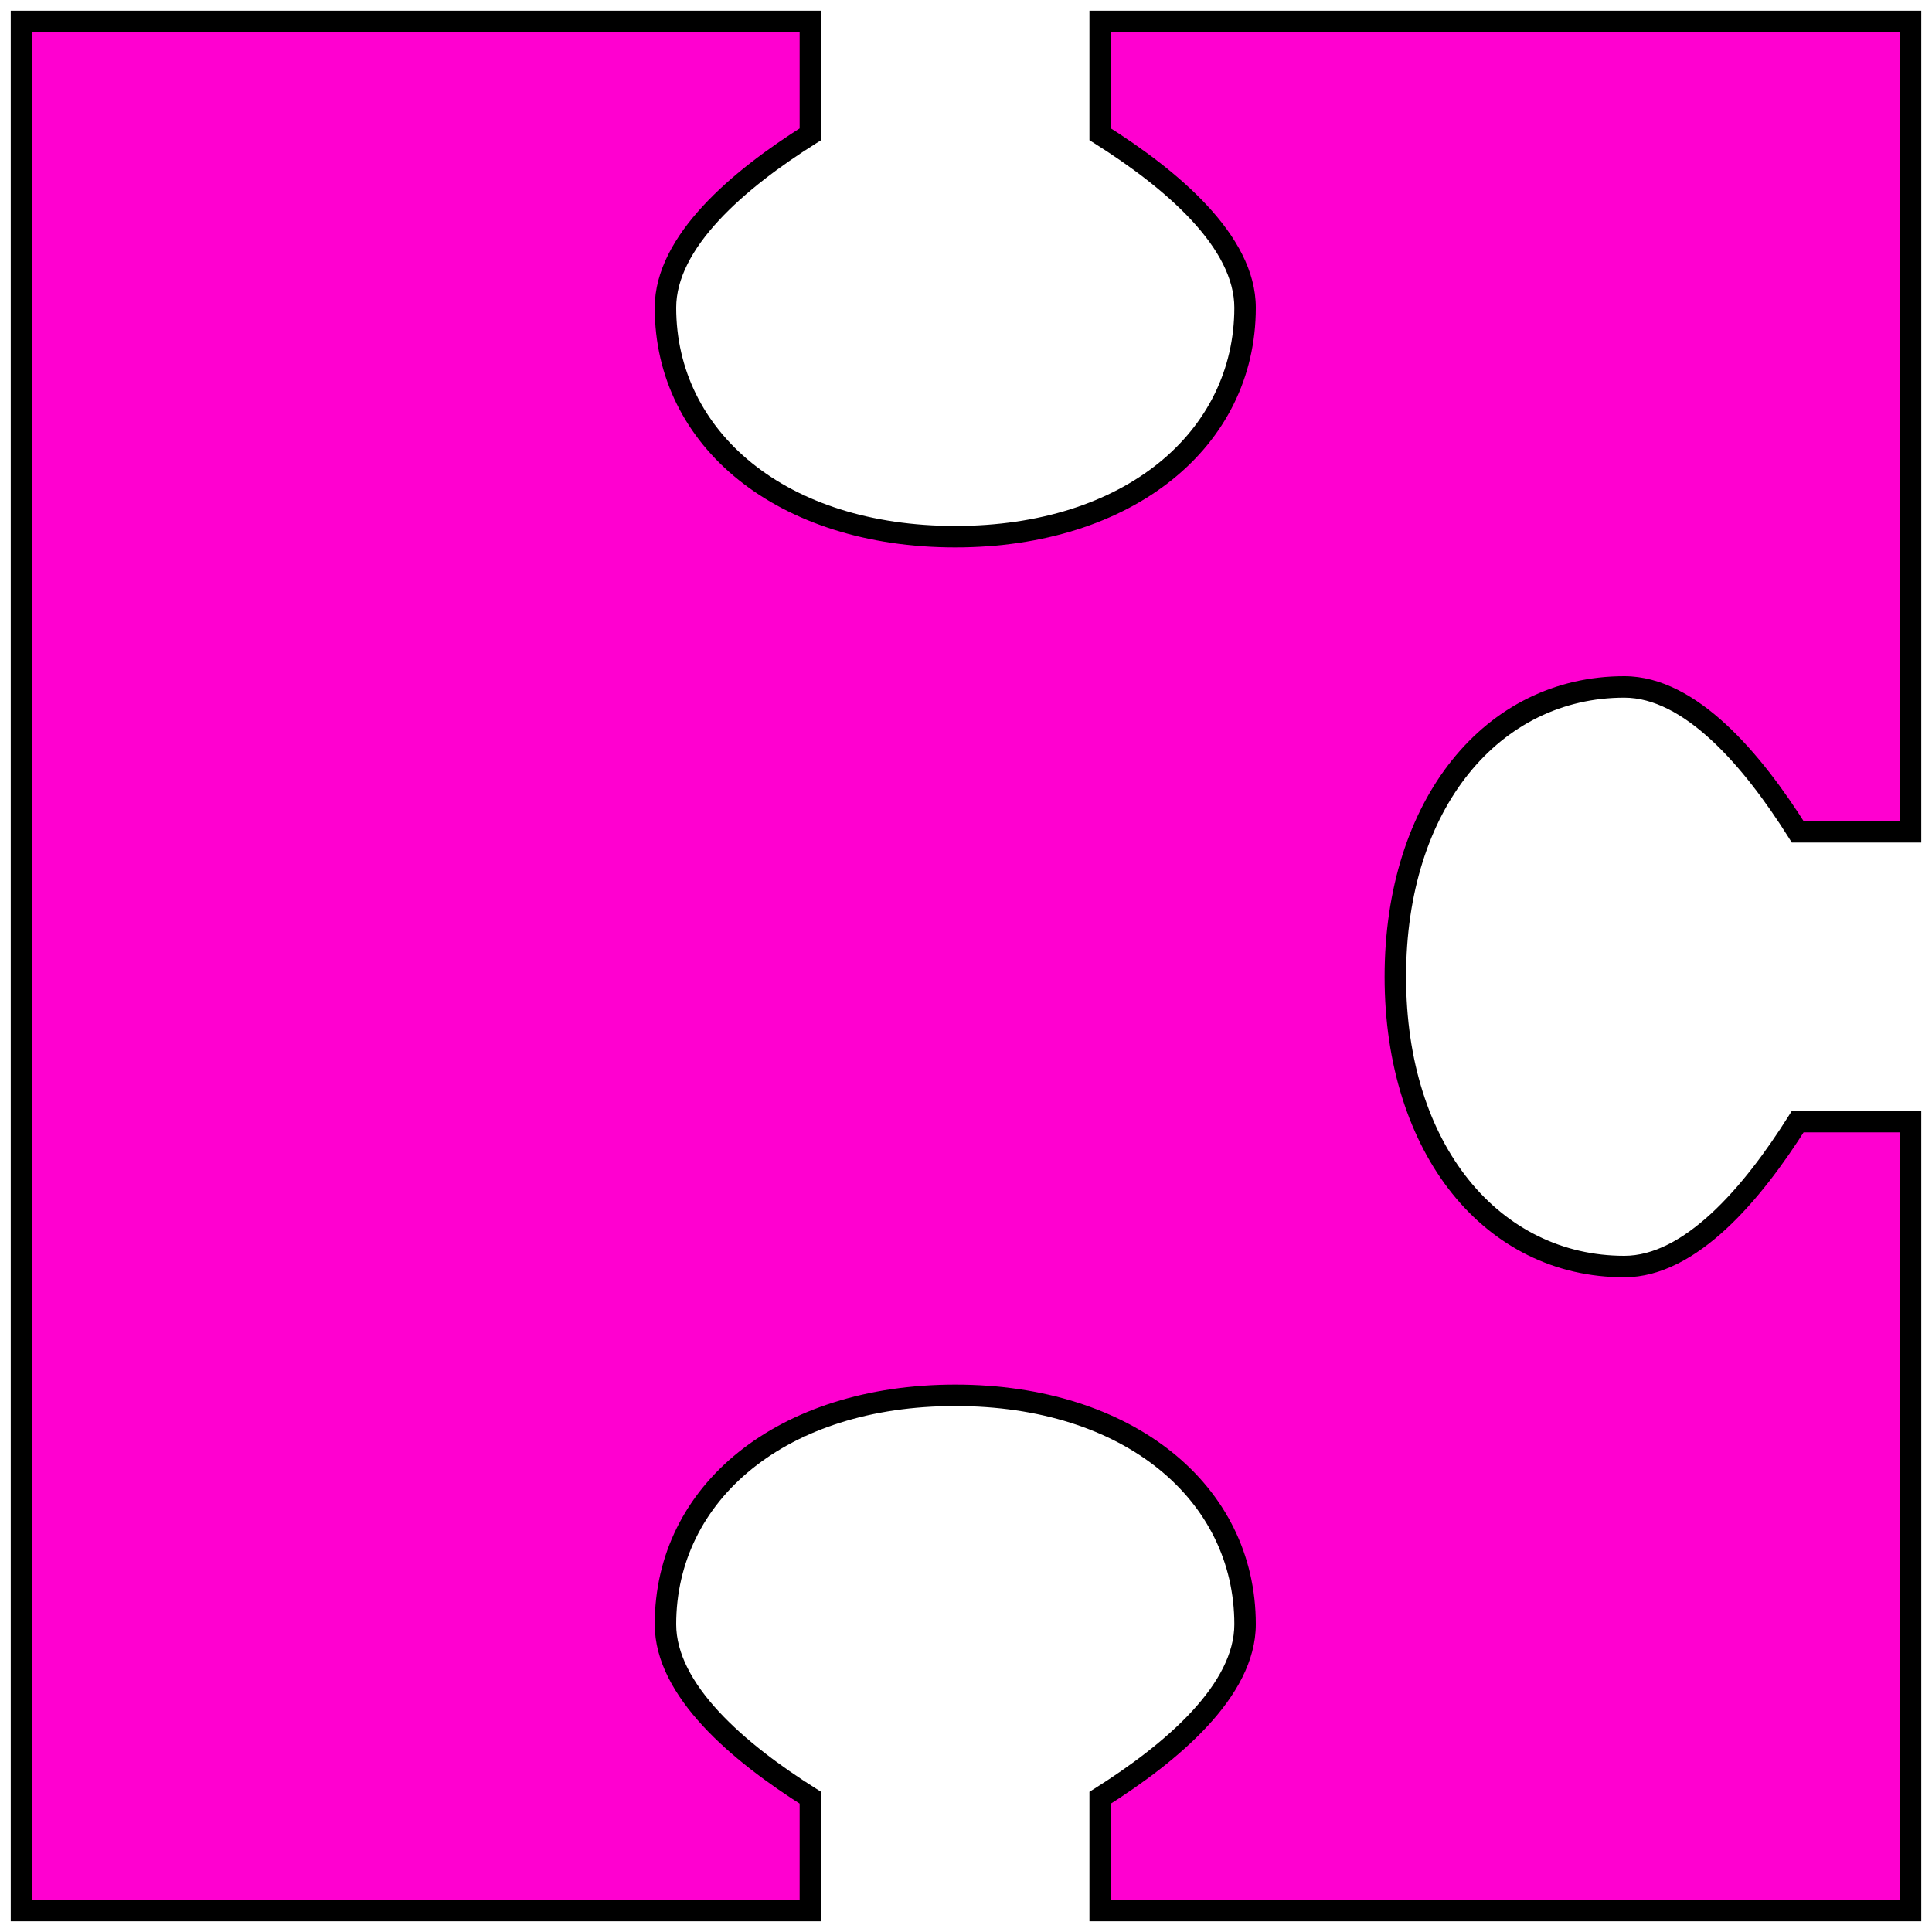 <svg width="90" height="90" viewBox="0 0 90 90" fill="none" xmlns="http://www.w3.org/2000/svg">
<path d="M37.75 6.255C34.375 8.377 31 11.265 31 14.333C31 20.469 36.423 25 44.5 25C52.577 25 58 20.469 58 14.333C58 11.265 54.625 8.377 51.25 6.255V1H89V38.75H83.745C81.623 35.375 78.735 32 75.667 32C69.531 32 65 37.423 65 45.5C65 53.577 69.531 59 75.667 59C78.735 59 81.623 55.625 83.745 52.25H89V89H51.25V83.745C54.625 81.623 58 78.735 58 75.667C58 69.531 52.577 65 44.5 65C36.423 65 31 69.531 31 75.667C31 78.735 34.375 81.623 37.75 83.745V89H1V1H37.75V6.255Z" fill="#FF00D0"/>
<path d="M37.75 6.255L38.016 6.678L38.25 6.531V6.255H37.75ZM31 14.333L30.5 14.333V14.333H31ZM44.5 25L44.5 25.5H44.5V25ZM58 14.333L58.5 14.333L58.5 14.333L58 14.333ZM51.25 6.255H50.75V6.531L50.984 6.678L51.25 6.255ZM51.25 1V0.5H50.75V1H51.25ZM89 1H89.5V0.5H89V1ZM89 38.75V39.25H89.5V38.75H89ZM83.745 38.75L83.322 39.016L83.469 39.25H83.745V38.75ZM75.667 32L75.667 31.5H75.667V32ZM65 45.5L64.5 45.5V45.5H65ZM75.667 59L75.667 59.5L75.667 59.5L75.667 59ZM83.745 52.25V51.75H83.469L83.322 51.984L83.745 52.25ZM89 52.25H89.5V51.75H89V52.25ZM89 89V89.5H89.5V89H89ZM51.25 89H50.75V89.5H51.25V89ZM51.25 83.745L50.984 83.322L50.75 83.469V83.745H51.25ZM58 75.667L58.5 75.667V75.667H58ZM44.5 65L44.5 64.5H44.5V65ZM31 75.667L30.5 75.667L30.5 75.667L31 75.667ZM37.75 83.745H38.25V83.469L38.016 83.322L37.75 83.745ZM37.75 89V89.5H38.25V89H37.75ZM1 89H0.5V89.5H1V89ZM1 1V0.5H0.5V1H1ZM37.75 1H38.25V0.5H37.75V1ZM37.75 6.255L37.484 5.832C35.779 6.904 34.05 8.183 32.742 9.6C31.442 11.009 30.5 12.615 30.5 14.333L31 14.333L31.5 14.333C31.5 12.983 32.246 11.611 33.477 10.278C34.7 8.953 36.347 7.728 38.016 6.678L37.75 6.255ZM31 14.333H30.5C30.5 20.842 36.255 25.5 44.5 25.5L44.5 25L44.5 24.5C36.591 24.5 31.5 20.096 31.5 14.333H31ZM44.5 25V25.5C52.745 25.5 58.5 20.842 58.5 14.333H58H57.5C57.5 20.096 52.409 24.5 44.5 24.5V25ZM58 14.333L58.5 14.333C58.5 12.615 57.559 11.009 56.258 9.6C54.95 8.183 53.221 6.904 51.516 5.832L51.25 6.255L50.984 6.678C52.654 7.728 54.3 8.953 55.523 10.278C56.754 11.611 57.5 12.983 57.5 14.333L58 14.333ZM51.25 6.255H51.75V1H51.25H50.75V6.255H51.25ZM51.25 1V1.5H89V1V0.5H51.25V1ZM89 1H88.5V38.75H89H89.5V1H89ZM89 38.75V38.25H83.745V38.75V39.25H89V38.75ZM83.745 38.75L84.168 38.484C83.096 36.779 81.817 35.05 80.4 33.742C78.991 32.441 77.385 31.5 75.667 31.5L75.667 32L75.667 32.5C77.017 32.5 78.389 33.246 79.722 34.477C81.047 35.7 82.272 37.347 83.322 39.016L83.745 38.75ZM75.667 32V31.5C69.158 31.5 64.5 37.255 64.5 45.5L65 45.5L65.5 45.5C65.5 37.591 69.904 32.5 75.667 32.5V32ZM65 45.5H64.5C64.5 53.745 69.158 59.5 75.667 59.5V59V58.5C69.903 58.5 65.5 53.409 65.5 45.5H65ZM75.667 59L75.667 59.5C77.385 59.5 78.991 58.559 80.4 57.258C81.817 55.95 83.096 54.221 84.168 52.516L83.745 52.25L83.322 51.984C82.272 53.654 81.047 55.3 79.722 56.523C78.389 57.754 77.017 58.5 75.667 58.5L75.667 59ZM83.745 52.25V52.75H89V52.25V51.75H83.745V52.25ZM89 52.25H88.5V89H89H89.5V52.25H89ZM89 89V88.5H51.25V89V89.5H89V89ZM51.25 89H51.75V83.745H51.25H50.75V89H51.25ZM51.25 83.745L51.516 84.168C53.221 83.096 54.95 81.817 56.258 80.4C57.559 78.991 58.5 77.385 58.5 75.667L58 75.667L57.5 75.667C57.5 77.017 56.754 78.389 55.523 79.722C54.3 81.047 52.653 82.272 50.984 83.322L51.25 83.745ZM58 75.667H58.5C58.5 69.158 52.745 64.5 44.5 64.5L44.5 65L44.5 65.5C52.409 65.5 57.5 69.904 57.5 75.667H58ZM44.5 65V64.5C36.255 64.5 30.5 69.158 30.5 75.667H31H31.5C31.5 69.903 36.591 65.5 44.5 65.5V65ZM31 75.667L30.5 75.667C30.5 77.385 31.442 78.991 32.742 80.4C34.05 81.817 35.779 83.096 37.484 84.168L37.75 83.745L38.016 83.322C36.346 82.272 34.7 81.047 33.477 79.722C32.246 78.389 31.5 77.017 31.5 75.667L31 75.667ZM37.75 83.745H37.25V89H37.75H38.25V83.745H37.75ZM37.75 89V88.5H1V89V89.5H37.75V89ZM1 89H1.5V1H1H0.5V89H1ZM1 1V1.5H37.75V1V0.5H1V1ZM37.75 1H37.25V6.255H37.75H38.25V1H37.75Z" fill="black"/>
</svg>

